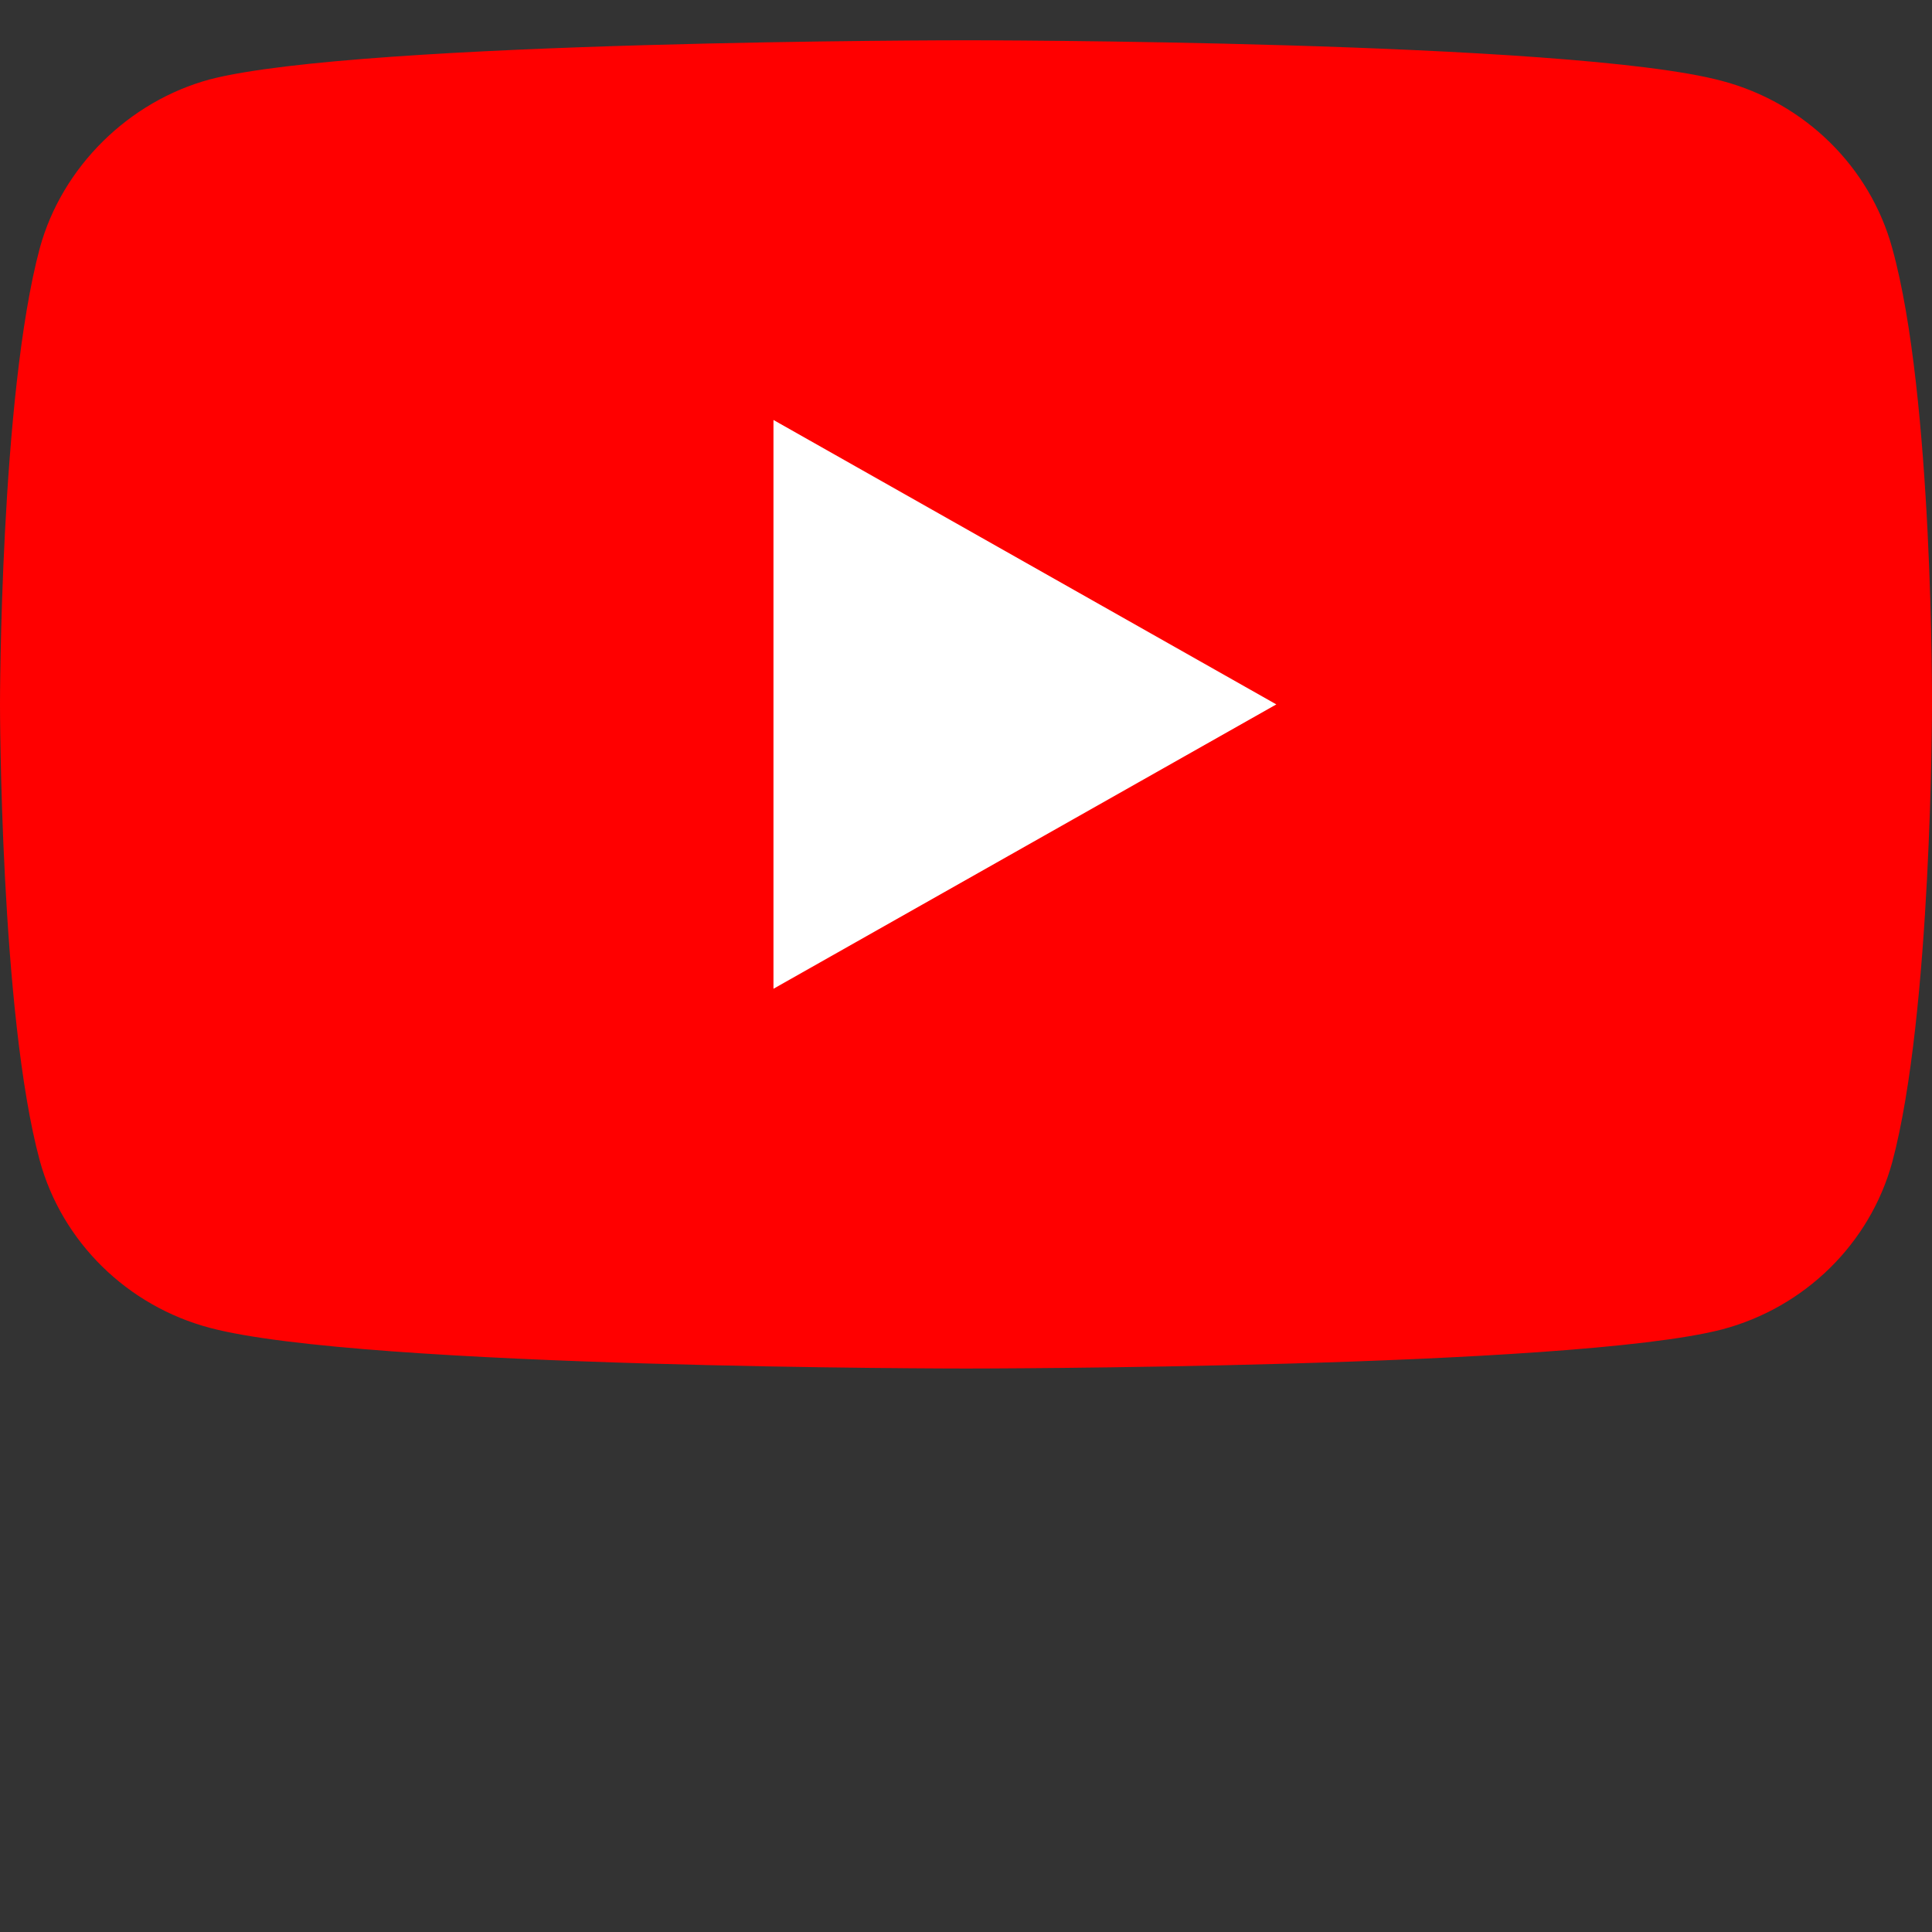 <svg id="social-color-icon-youtube"  fill="none" height="32" viewBox="0 0 32 32" width="32" xmlns="http://www.w3.org/2000/svg" xmlns:xlink="http://www.w3.org/1999/xlink"><rect x="0" y="0" width="32" height="32" fill="#333333" stroke="none"/><clipPath id="a"><path d="m0 .667h32v22h-32z"/></clipPath><g clip-path="url(#a)"><path d="m31.341 4.109c-.369-1.346-1.45-2.407-2.82-2.769-2.504-.673-12.521-.673-12.521-.673s-10.016 0-12.521.647c-1.344.362-2.451 1.449-2.82 2.795-.659 2.459-.659 7.558-.659 7.558s0 5.125.659 7.558c.369 1.346 1.45 2.407 2.82 2.769 2.53.673 12.521.673 12.521.673s10.017 0 12.521-.647c1.371-.362 2.451-1.423 2.82-2.769.659-2.459.659-7.558.659-7.558s.026-5.125-.659-7.583z" fill="#f00"/><path d="m21.14 11.667-8.329-4.711v9.421z" fill="#fff"/></g></svg>